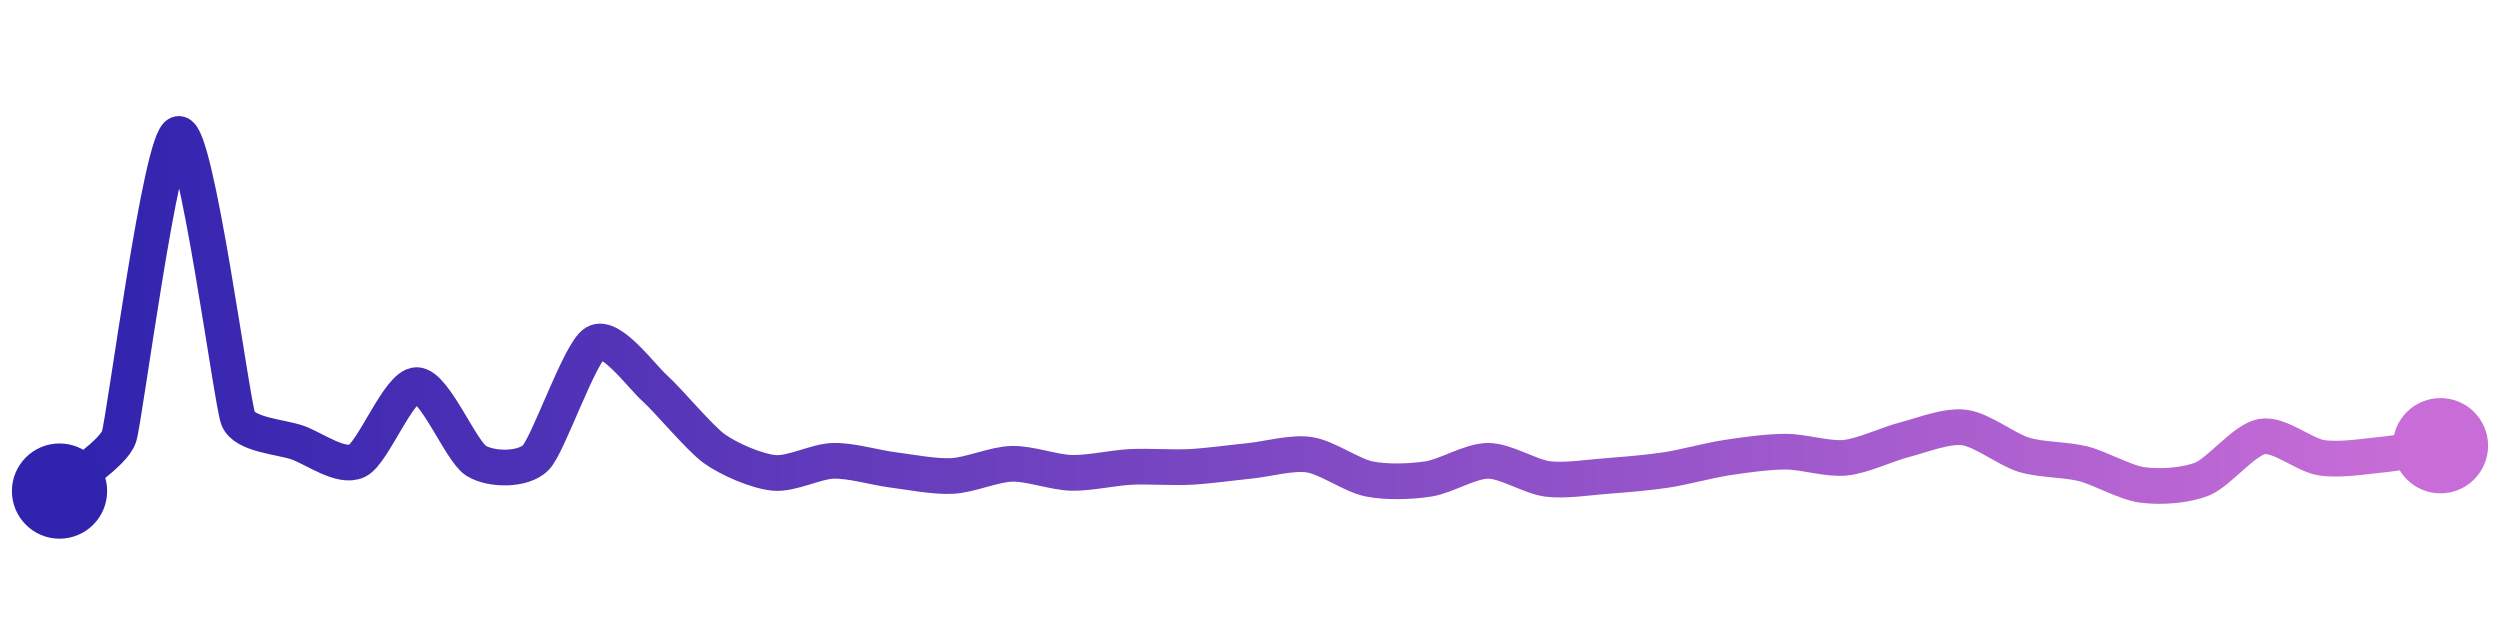 <svg width="200" height="50" viewBox="0 0 210 50" xmlns="http://www.w3.org/2000/svg">
    <defs>
        <linearGradient x1="0%" y1="0%" x2="100%" y2="0%" id="a">
            <stop stop-color="#3023AE" offset="0%"/>
            <stop stop-color="#C86DD7" offset="100%"/>
        </linearGradient>
    </defs>
    <path stroke="url(#a)"
          stroke-width="3"
          stroke-linejoin="round"
          stroke-linecap="round"
          d="M5 40 C 6.11 38.99, 9.53 36.84, 10 35.42 S 13.52 10.23, 15 10 S 19.46 32.5, 20 33.9 S 23.59 35.43, 25 35.93 S 28.65 38.11, 30 37.46 S 33.5 31.1, 35 31.1 S 38.72 36.68, 40 37.46 S 43.94 38.26, 45 37.2 S 48.7 28.3, 50 27.54 S 53.88 30.36, 55 31.36 S 58.78 35.57, 60 36.44 S 63.51 38.32, 65 38.47 S 68.5 37.5, 70 37.46 S 73.51 38.03, 75 38.22 S 78.5 38.81, 80 38.73 S 83.5 37.75, 85 37.71 S 88.5 38.43, 90 38.47 S 93.5 38.04, 95 37.97 S 98.5 38.05, 100 37.97 S 103.51 37.61, 105 37.46 S 108.52 36.72, 110 36.95 S 113.53 38.68, 115 38.98 S 118.52 39.21, 120 38.98 S 123.5 37.46, 125 37.46 S 128.51 38.79, 130 38.98 S 133.5 38.84, 135 38.73 S 138.52 38.45, 140 38.22 S 143.52 37.43, 145 37.2 S 148.5 36.69, 150 36.69 S 153.51 37.35, 155 37.2 S 158.55 36.05, 160 35.68 S 163.51 34.47, 165 34.66 S 168.57 36.51, 170 36.95 S 173.55 37.34, 175 37.71 S 178.51 39.3, 180 39.49 S 183.61 39.55, 185 38.98 S 188.52 35.68, 190 35.42 S 193.52 36.97, 195 37.2 S 198.51 37.1, 200 36.95 S 203.52 36.42, 205 36.19"
          fill="none"/>
    <circle r="4" cx="5" cy="40" fill="#3023AE"/>
    <circle r="4" cx="205" cy="36.19" fill="#C86DD7"/>      
</svg>